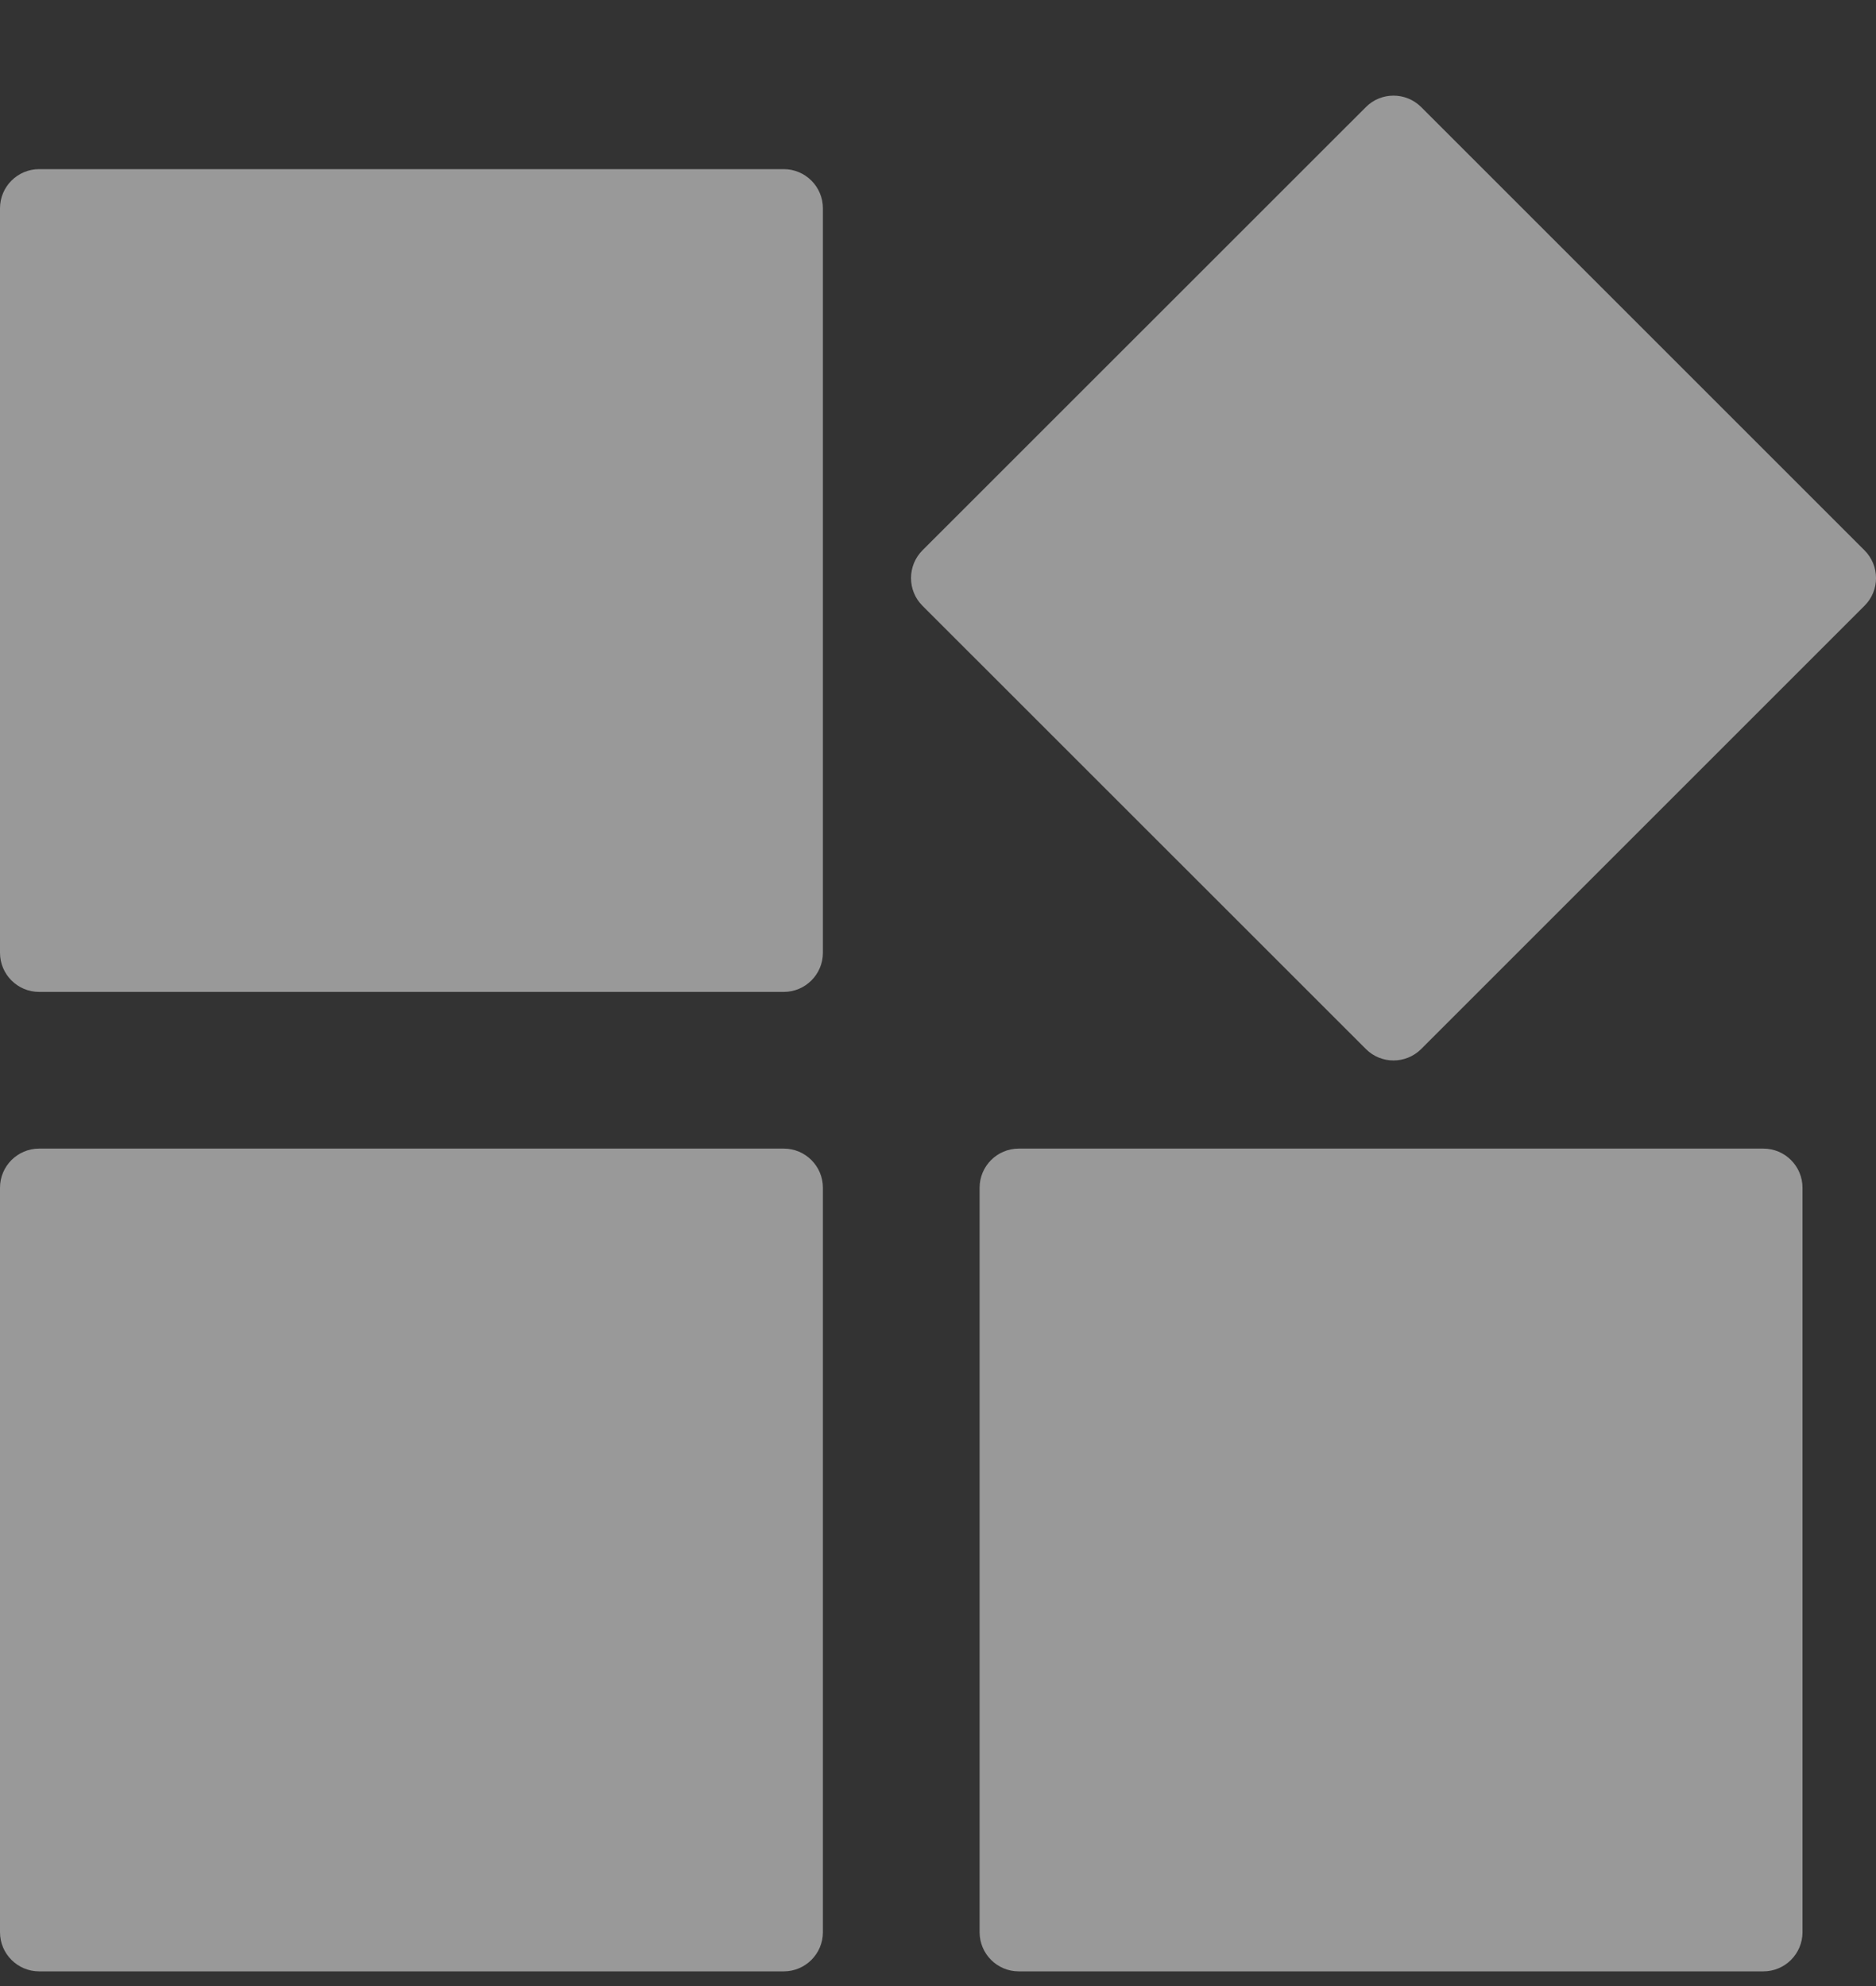 <svg width="17" height="18" viewBox="0 0 17 18" fill="none" xmlns="http://www.w3.org/2000/svg">
<rect x="0" y="0" width="17" height="18" fill="#333333" stroke="none"/>
<path fill-rule="evenodd" clip-rule="evenodd" d="M0.355 1.533H7.102C7.298 1.533 7.457 1.692 7.457 1.888V8.635C7.457 8.831 7.298 8.99 7.102 8.99H0.355C0.159 8.99 0 8.831 0 8.635V1.888C0 1.692 0.159 1.533 0.355 1.533ZM12.879 0.971L16.896 4.988C17.035 5.127 17.035 5.352 16.896 5.49L12.879 9.507C12.74 9.646 12.515 9.646 12.377 9.507L8.359 5.49C8.221 5.352 8.221 5.127 8.359 4.988L12.377 0.971C12.515 0.832 12.74 0.832 12.879 0.971ZM0.355 10.41H7.102C7.298 10.41 7.457 10.569 7.457 10.765V17.512C7.457 17.708 7.298 17.867 7.102 17.867H0.355C0.159 17.867 0 17.708 0 17.512V10.765C0 10.569 0.159 10.41 0.355 10.41ZM9.232 10.41H15.979C16.175 10.41 16.334 10.569 16.334 10.765V17.512C16.334 17.708 16.175 17.867 15.979 17.867H9.232C9.036 17.867 8.877 17.708 8.877 17.512V10.765C8.877 10.569 9.036 10.41 9.232 10.41Z" fill="white" fill-opacity="0.5"/>
</svg>
